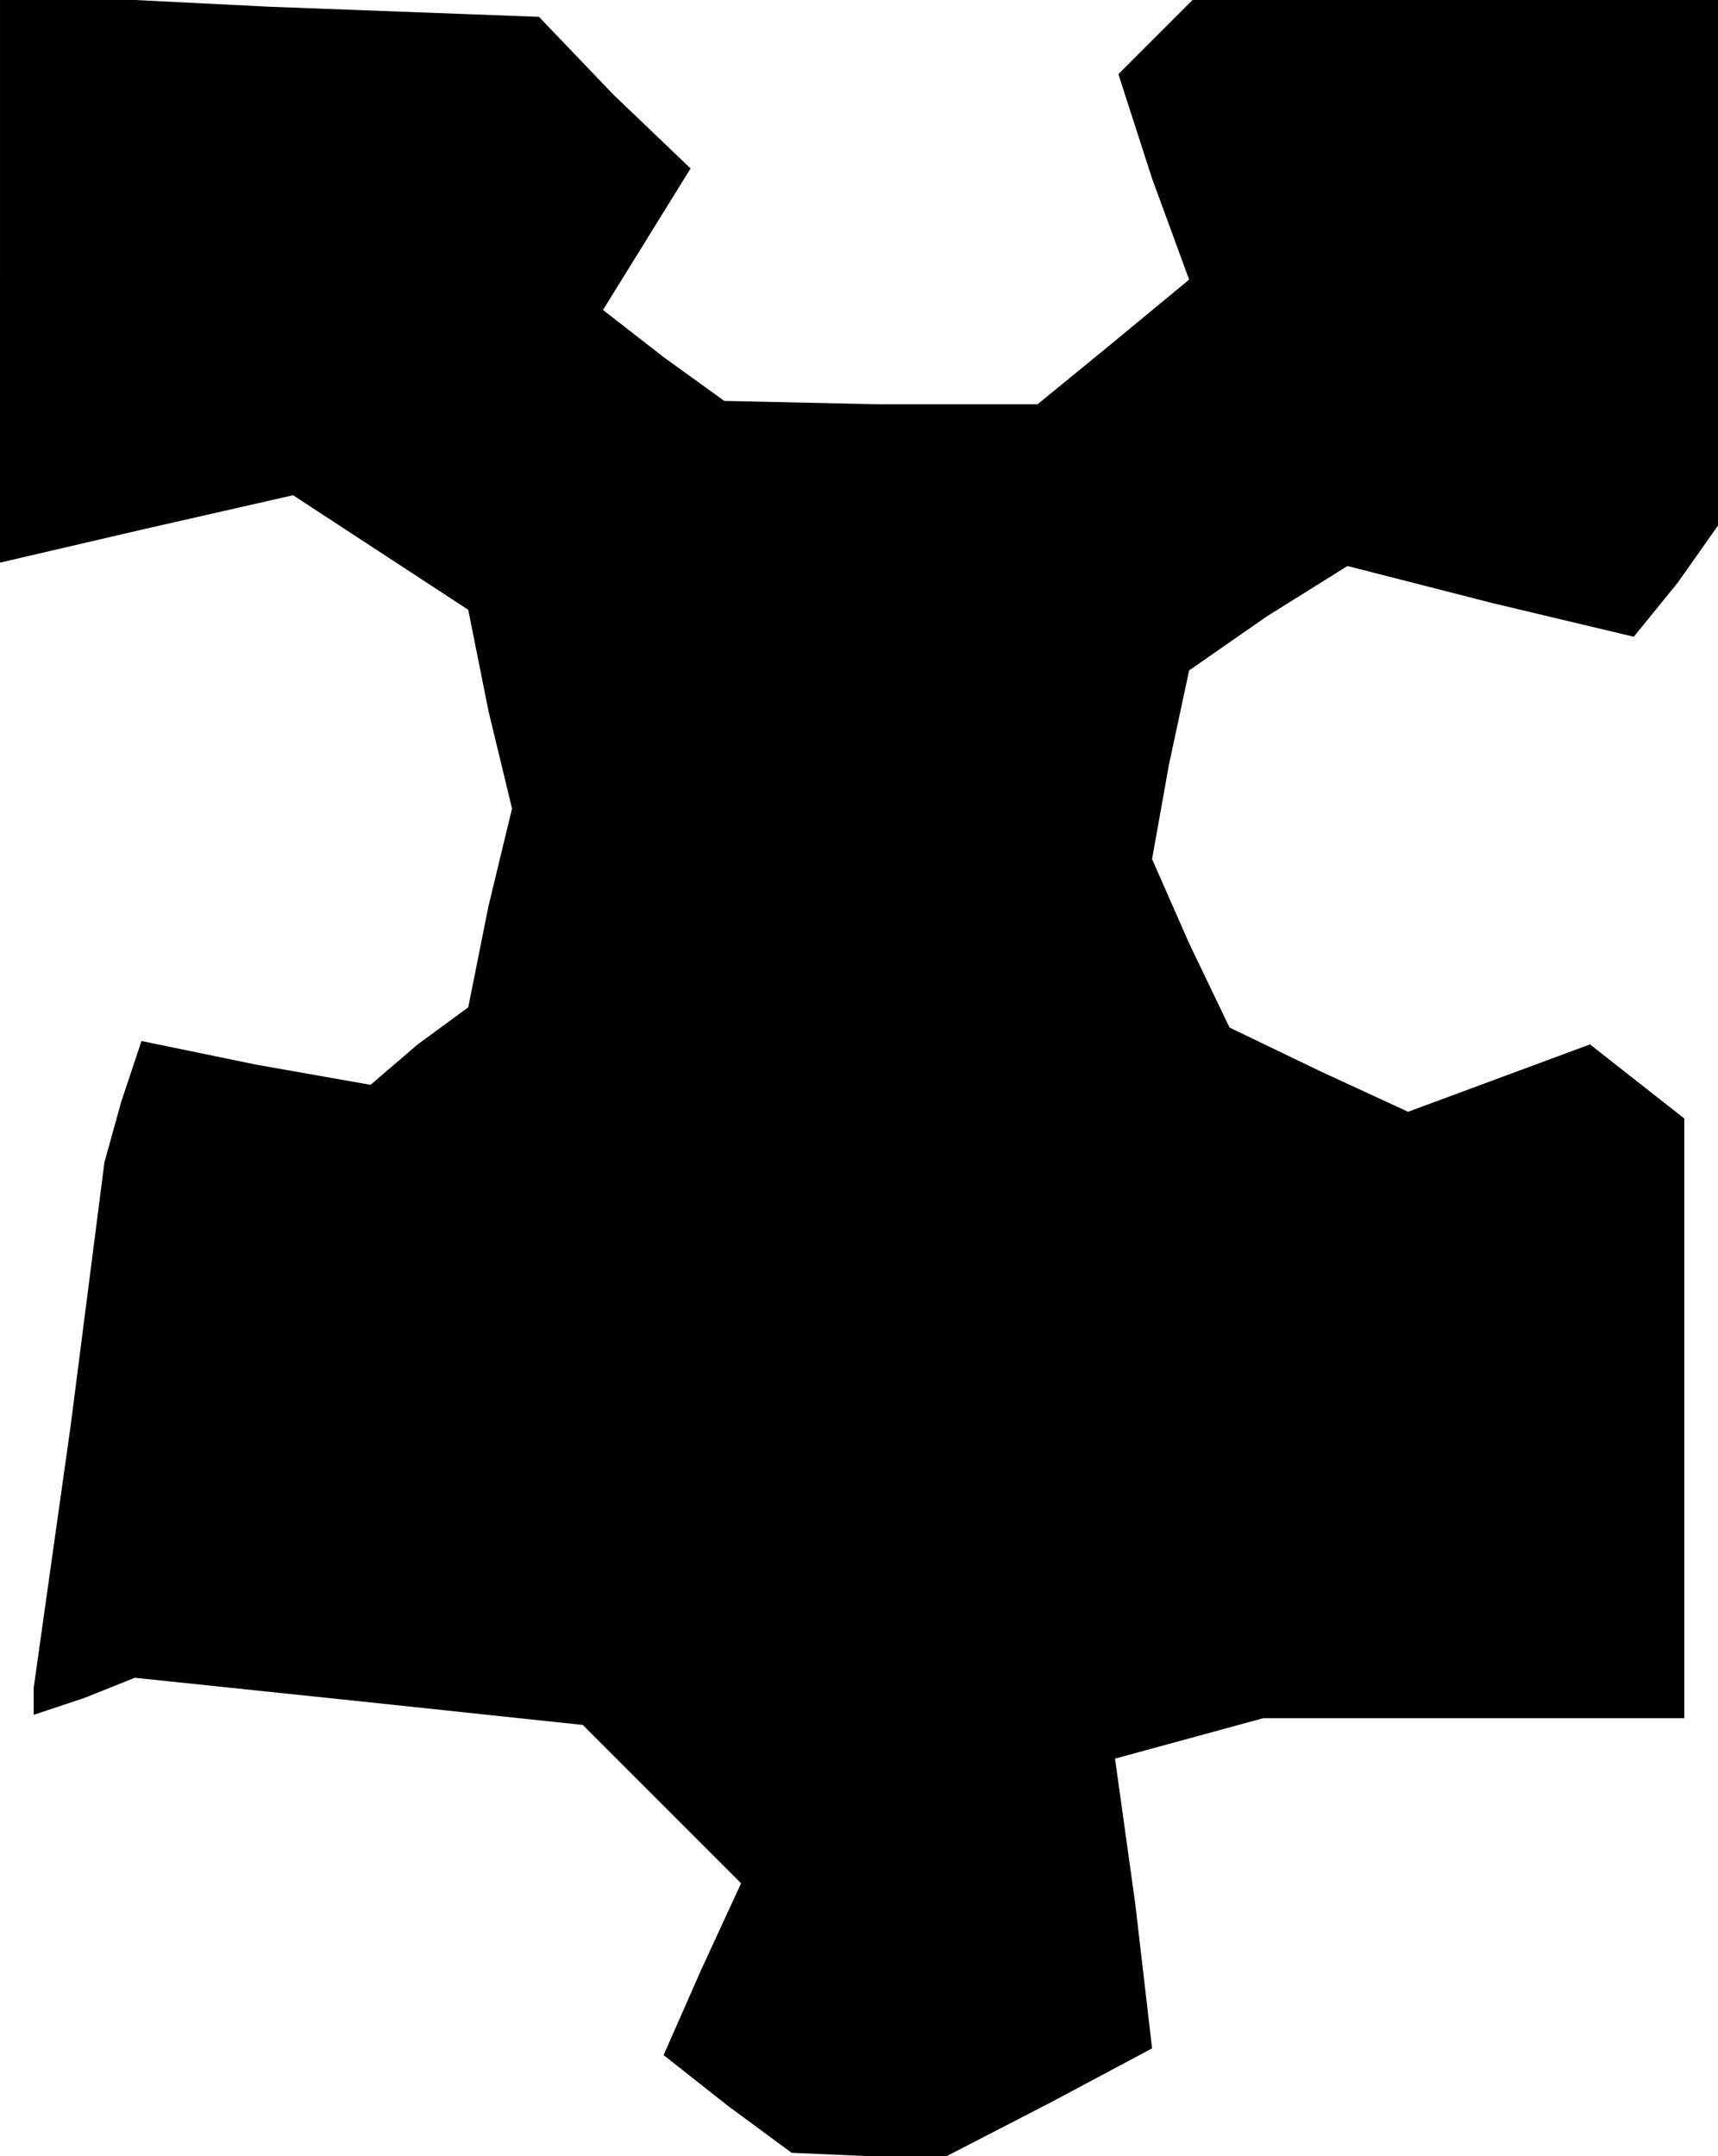 <?xml version="1.0" standalone="no"?>
<!DOCTYPE svg PUBLIC "-//W3C//DTD SVG 20010904//EN"
 "http://www.w3.org/TR/2001/REC-SVG-20010904/DTD/svg10.dtd">
<svg version="1.0" xmlns="http://www.w3.org/2000/svg"
 width="51pt" height="64pt" viewBox="0 0 51 64"
 preserveAspectRatio="xMidYMid meet">
<g transform="translate(0,64) scale(0.1,-0.1)"
fill="#000000" stroke="none">
<path d="M0 557 l0 -84 43 10 44 10 26 -17 26 -17 6 -30 7 -29 -7 -29 -6 -30
-15 -11 -14 -12 -34 6 -34 7 -6 -18 -5 -18 -10 -78 -11 -78 0 -4 0 -4 15 5 15
6 67 -7 66 -7 23 -23 24 -24 -12 -26 -11 -25 19 -15 19 -14 23 -1 23 0 31 16
30 16 -5 43 -6 43 22 6 22 6 63 0 62 0 0 89 0 89 -14 11 -14 11 -27 -10 -27
-10 -26 12 -27 13 -12 25 -11 25 5 28 6 28 23 16 24 15 43 -11 42 -10 13 16
12 17 0 78 0 78 -78 0 -78 0 -11 -11 -11 -11 10 -31 11 -30 -23 -19 -22 -18
-47 0 -46 1 -18 13 -18 14 13 21 13 21 -23 22 -22 23 -80 3 -80 4 0 -85z"/>
</g>
</svg>
